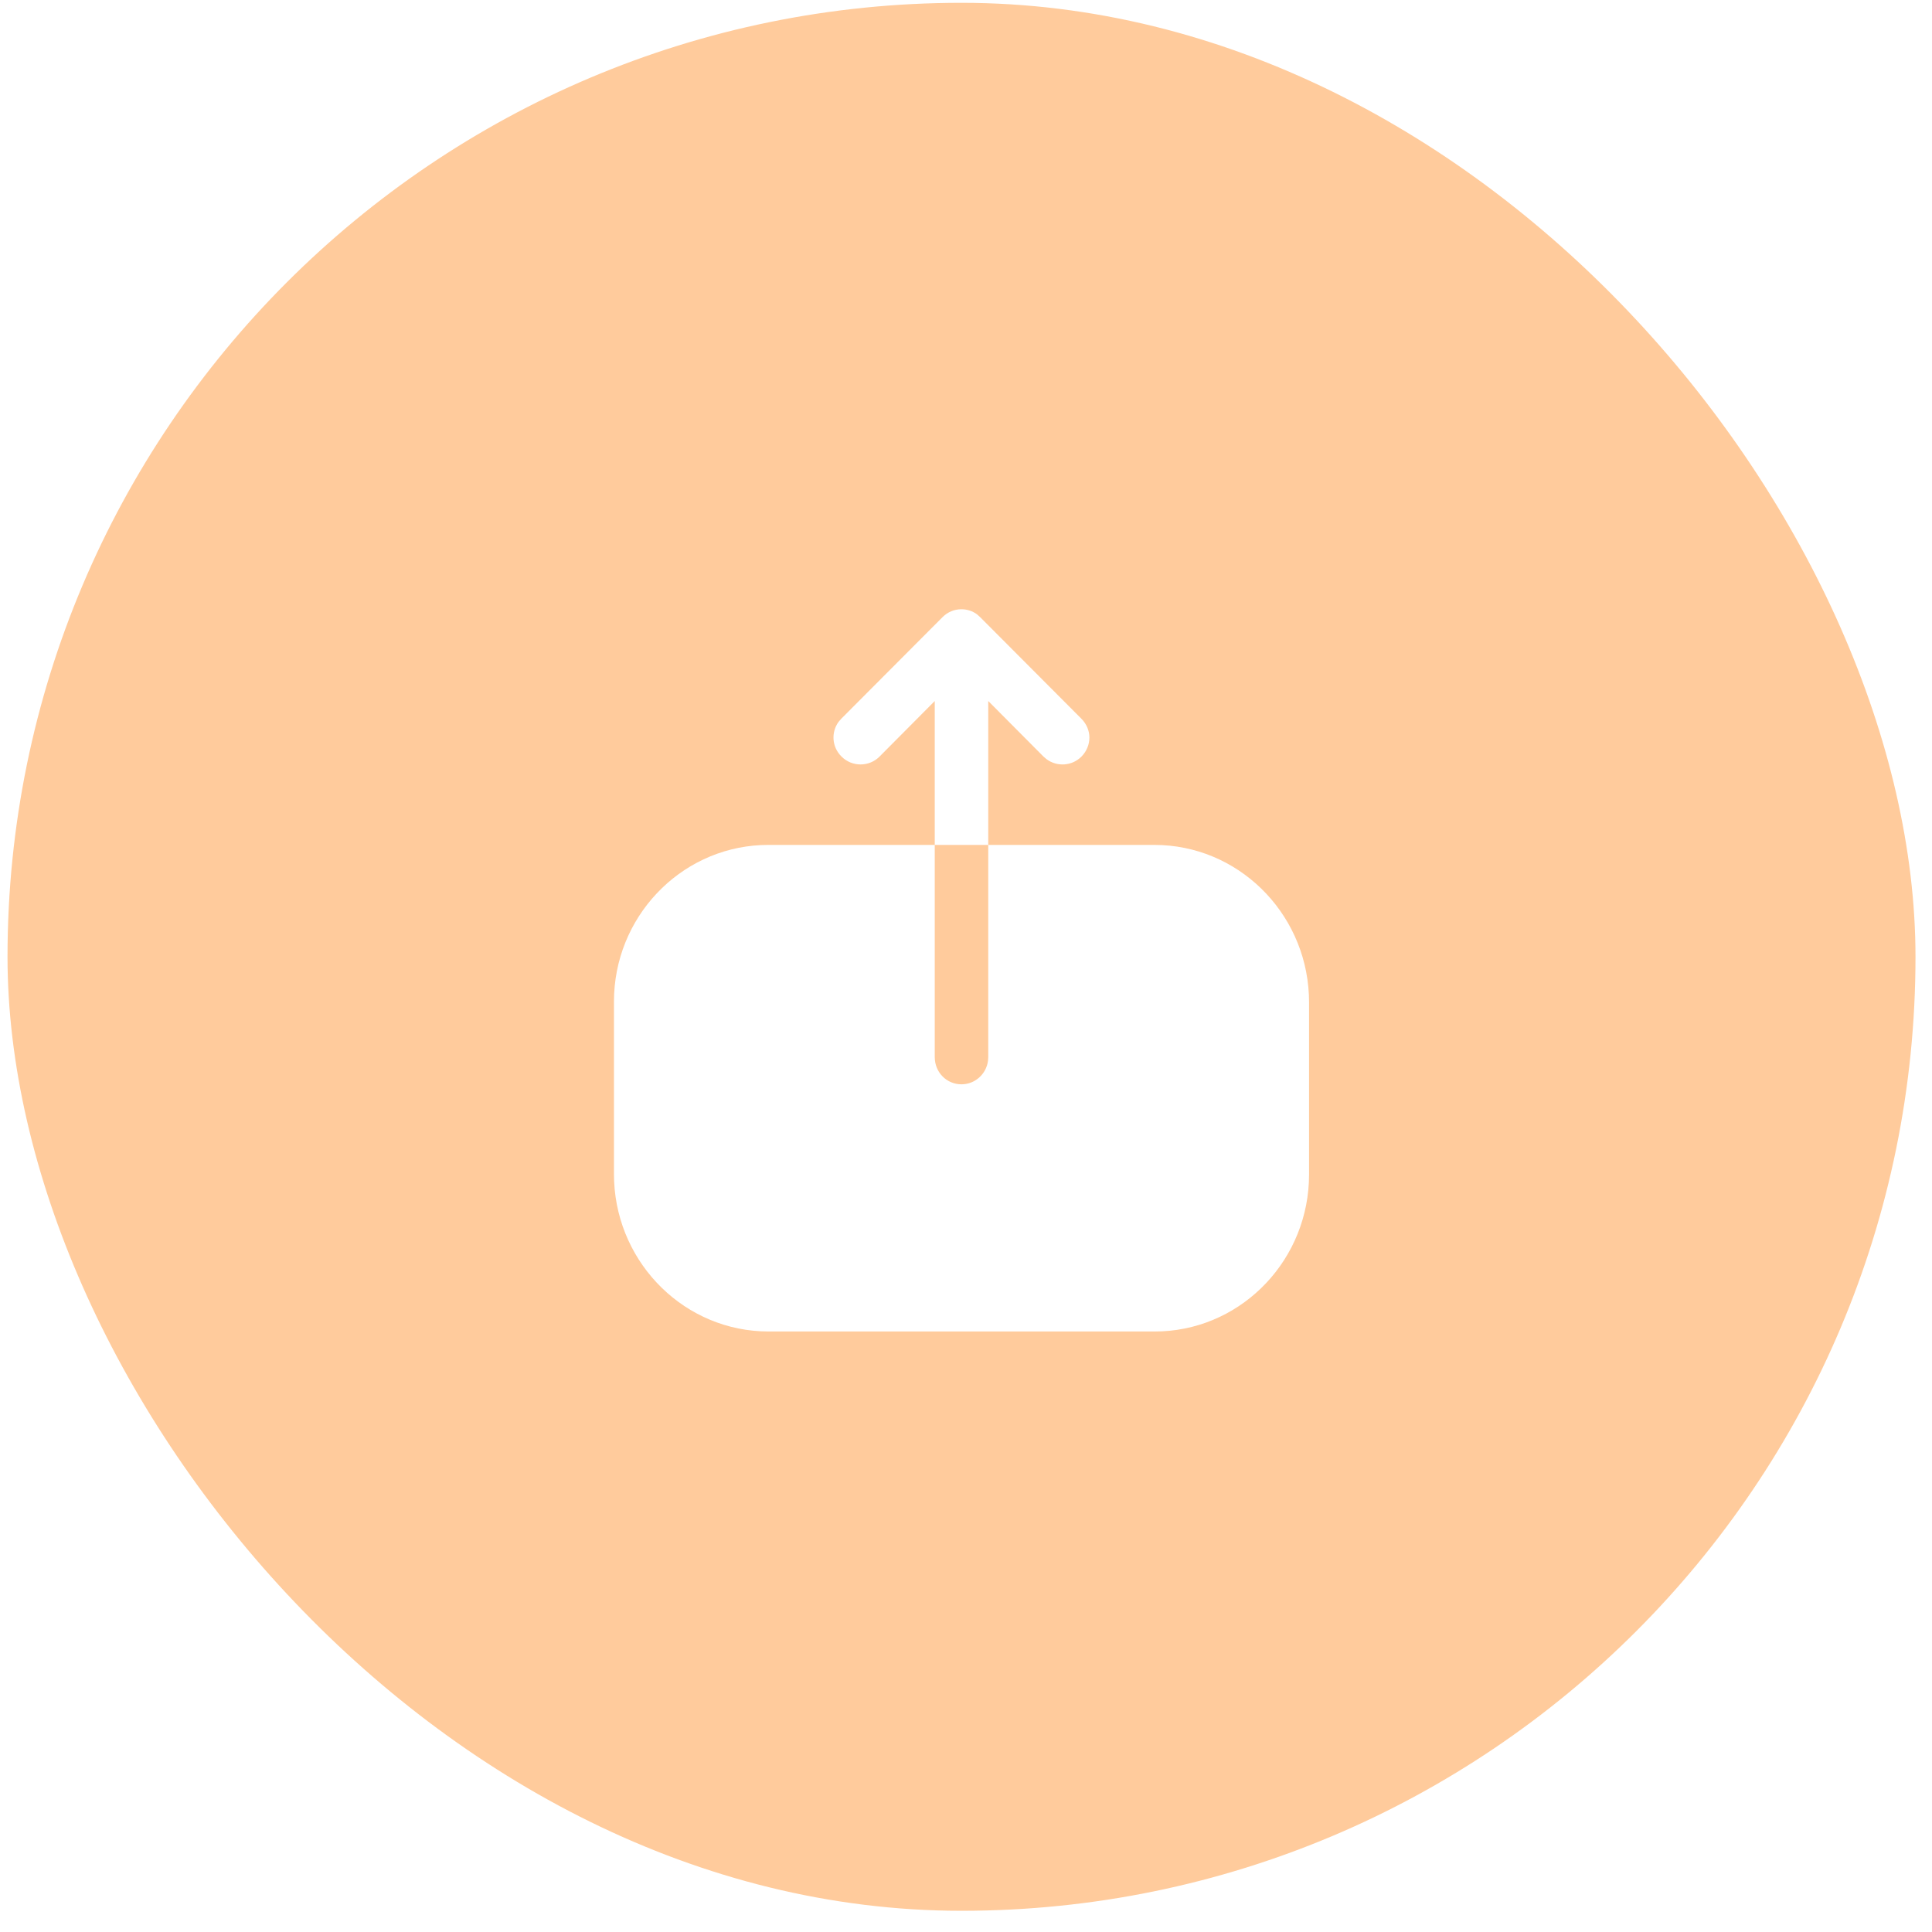 <svg width="46" height="46" viewBox="0 0 46 46" fill="none" xmlns="http://www.w3.org/2000/svg">
<g filter="url(#filter0_b_1_126)">
<rect x="0.179" y="0.067" width="45.428" height="45.428" rx="22.714" fill="#FF8D24" fill-opacity="0.45"/>
<path fill-rule="evenodd" clip-rule="evenodd" d="M19.968 17.184C19.784 17.433 19.805 17.789 20.038 18.015C20.287 18.263 20.692 18.263 20.94 18.015L22.256 16.691V20.117H23.53V16.691L24.846 18.015L24.918 18.076C25.167 18.261 25.522 18.241 25.748 18.015C25.872 17.891 25.938 17.725 25.938 17.56C25.938 17.402 25.872 17.237 25.748 17.113L23.34 14.697L23.265 14.629C23.158 14.549 23.026 14.506 22.893 14.506C22.719 14.506 22.562 14.572 22.438 14.697L20.03 17.113L19.968 17.184ZM18.119 20.121C16.172 20.213 14.618 21.851 14.618 23.847V27.955L14.622 28.131C14.713 30.113 16.323 31.702 18.3 31.702H27.494L27.667 31.698C29.614 31.606 31.168 29.968 31.168 27.964V23.863L31.164 23.687C31.073 21.698 29.455 20.117 27.486 20.117H23.53V25.169L23.524 25.257C23.482 25.576 23.212 25.817 22.893 25.817C22.537 25.817 22.256 25.53 22.256 25.169V20.117H18.292L18.119 20.121Z" fill="white"/>
</g>
<defs>
<filter id="filter0_b_1_126" x="-3.821" y="-3.933" width="53.428" height="53.428" filterUnits="userSpaceOnUse" color-interpolation-filters="sRGB">
<feFlood flood-opacity="0" result="BackgroundImageFix"/>
<feGaussianBlur in="BackgroundImageFix" stdDeviation="2"/>
<feComposite in2="SourceAlpha" operator="in" result="effect1_backgroundBlur_1_126"/>
<feBlend mode="normal" in="SourceGraphic" in2="effect1_backgroundBlur_1_126" result="shape"/>
</filter>
</defs>
</svg>
